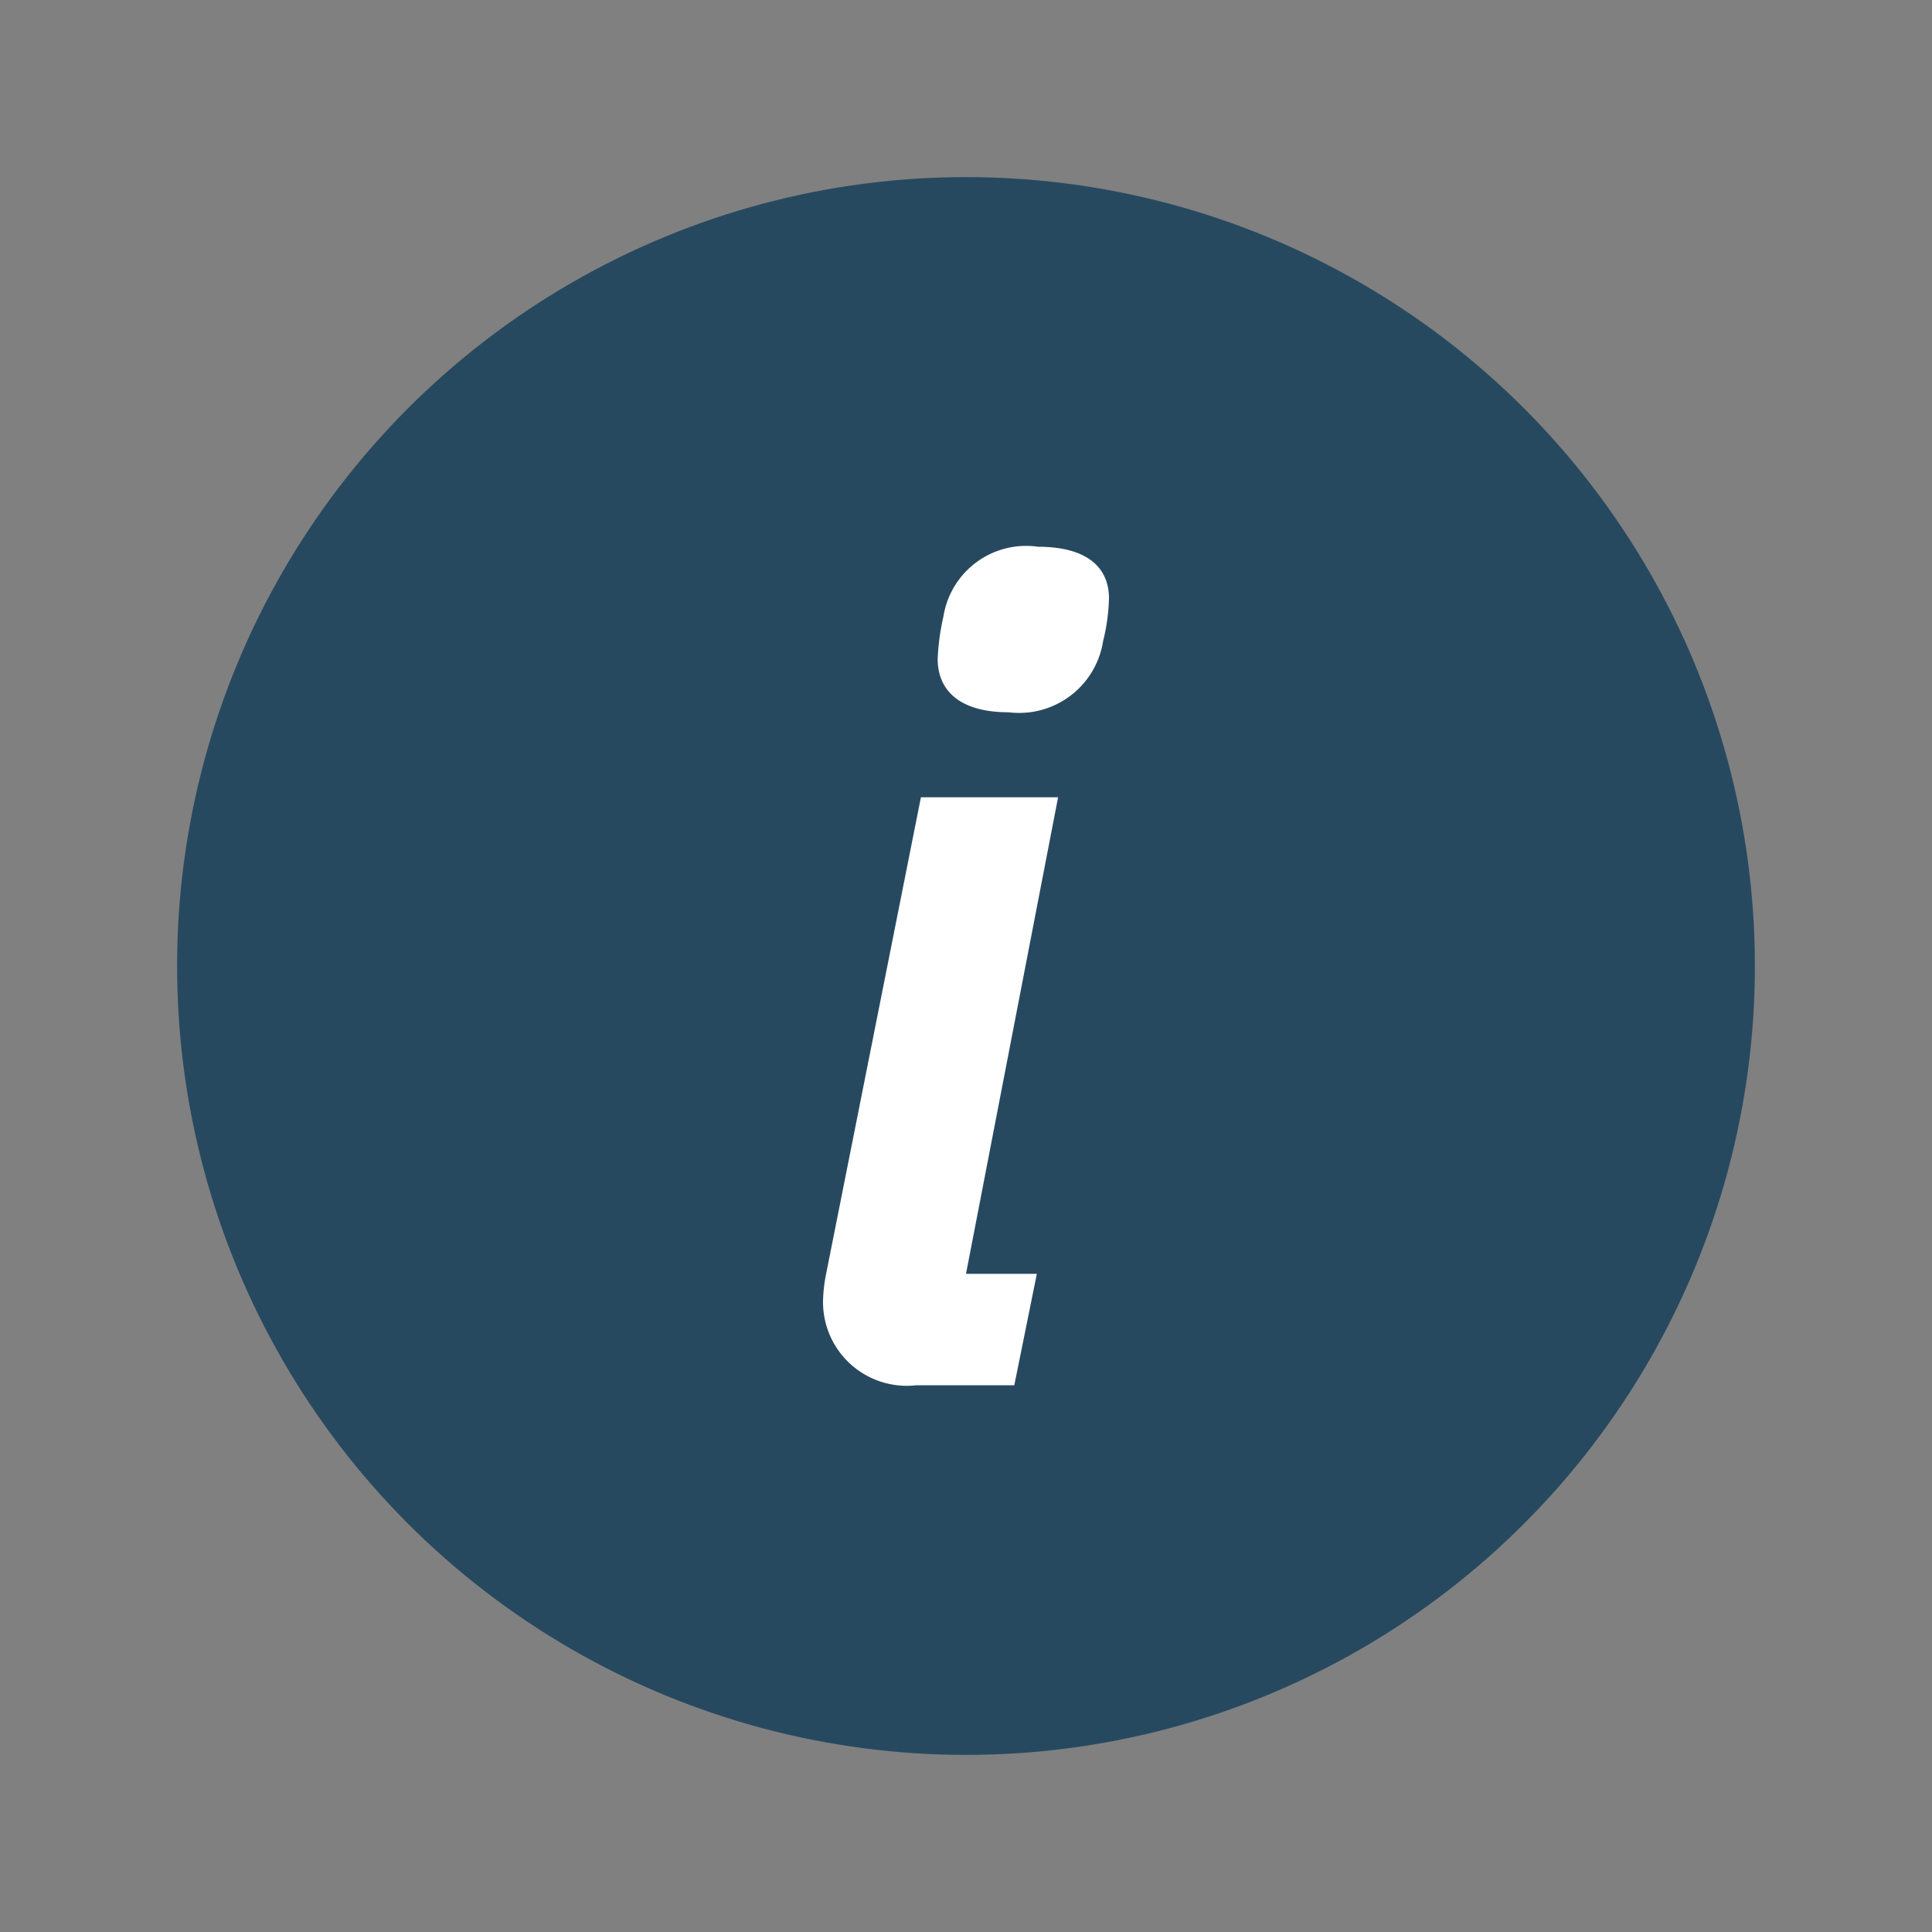 <svg xmlns="http://www.w3.org/2000/svg" viewBox="0 0 30 30"><rect x="0" y="0" width="30" height="30" fill="#808080" stroke="none"/><defs><style>.cls-1{fill:#274960;}.cls-2{fill:#fff;}</style></defs><title>IBM HR Pictograms</title><g id="artwork"><circle class="cls-1" cx="15" cy="15" r="12.25"/><path class="cls-2" d="M14.23,21.51a1.3,1.3,0,0,1-1.45-1.31,2.37,2.37,0,0,1,.05-.43l1.47-7.39h2.13L15,19.78h1.1l-.35,1.73Zm.33-11.28a3.67,3.67,0,0,1,.09-.66,1.3,1.3,0,0,1,1.47-1.08c.77,0,1.1.33,1.1.8a3,3,0,0,1-.09.66,1.32,1.32,0,0,1-1.47,1.11C14.9,11.06,14.56,10.72,14.56,10.23Z"/></g></svg>